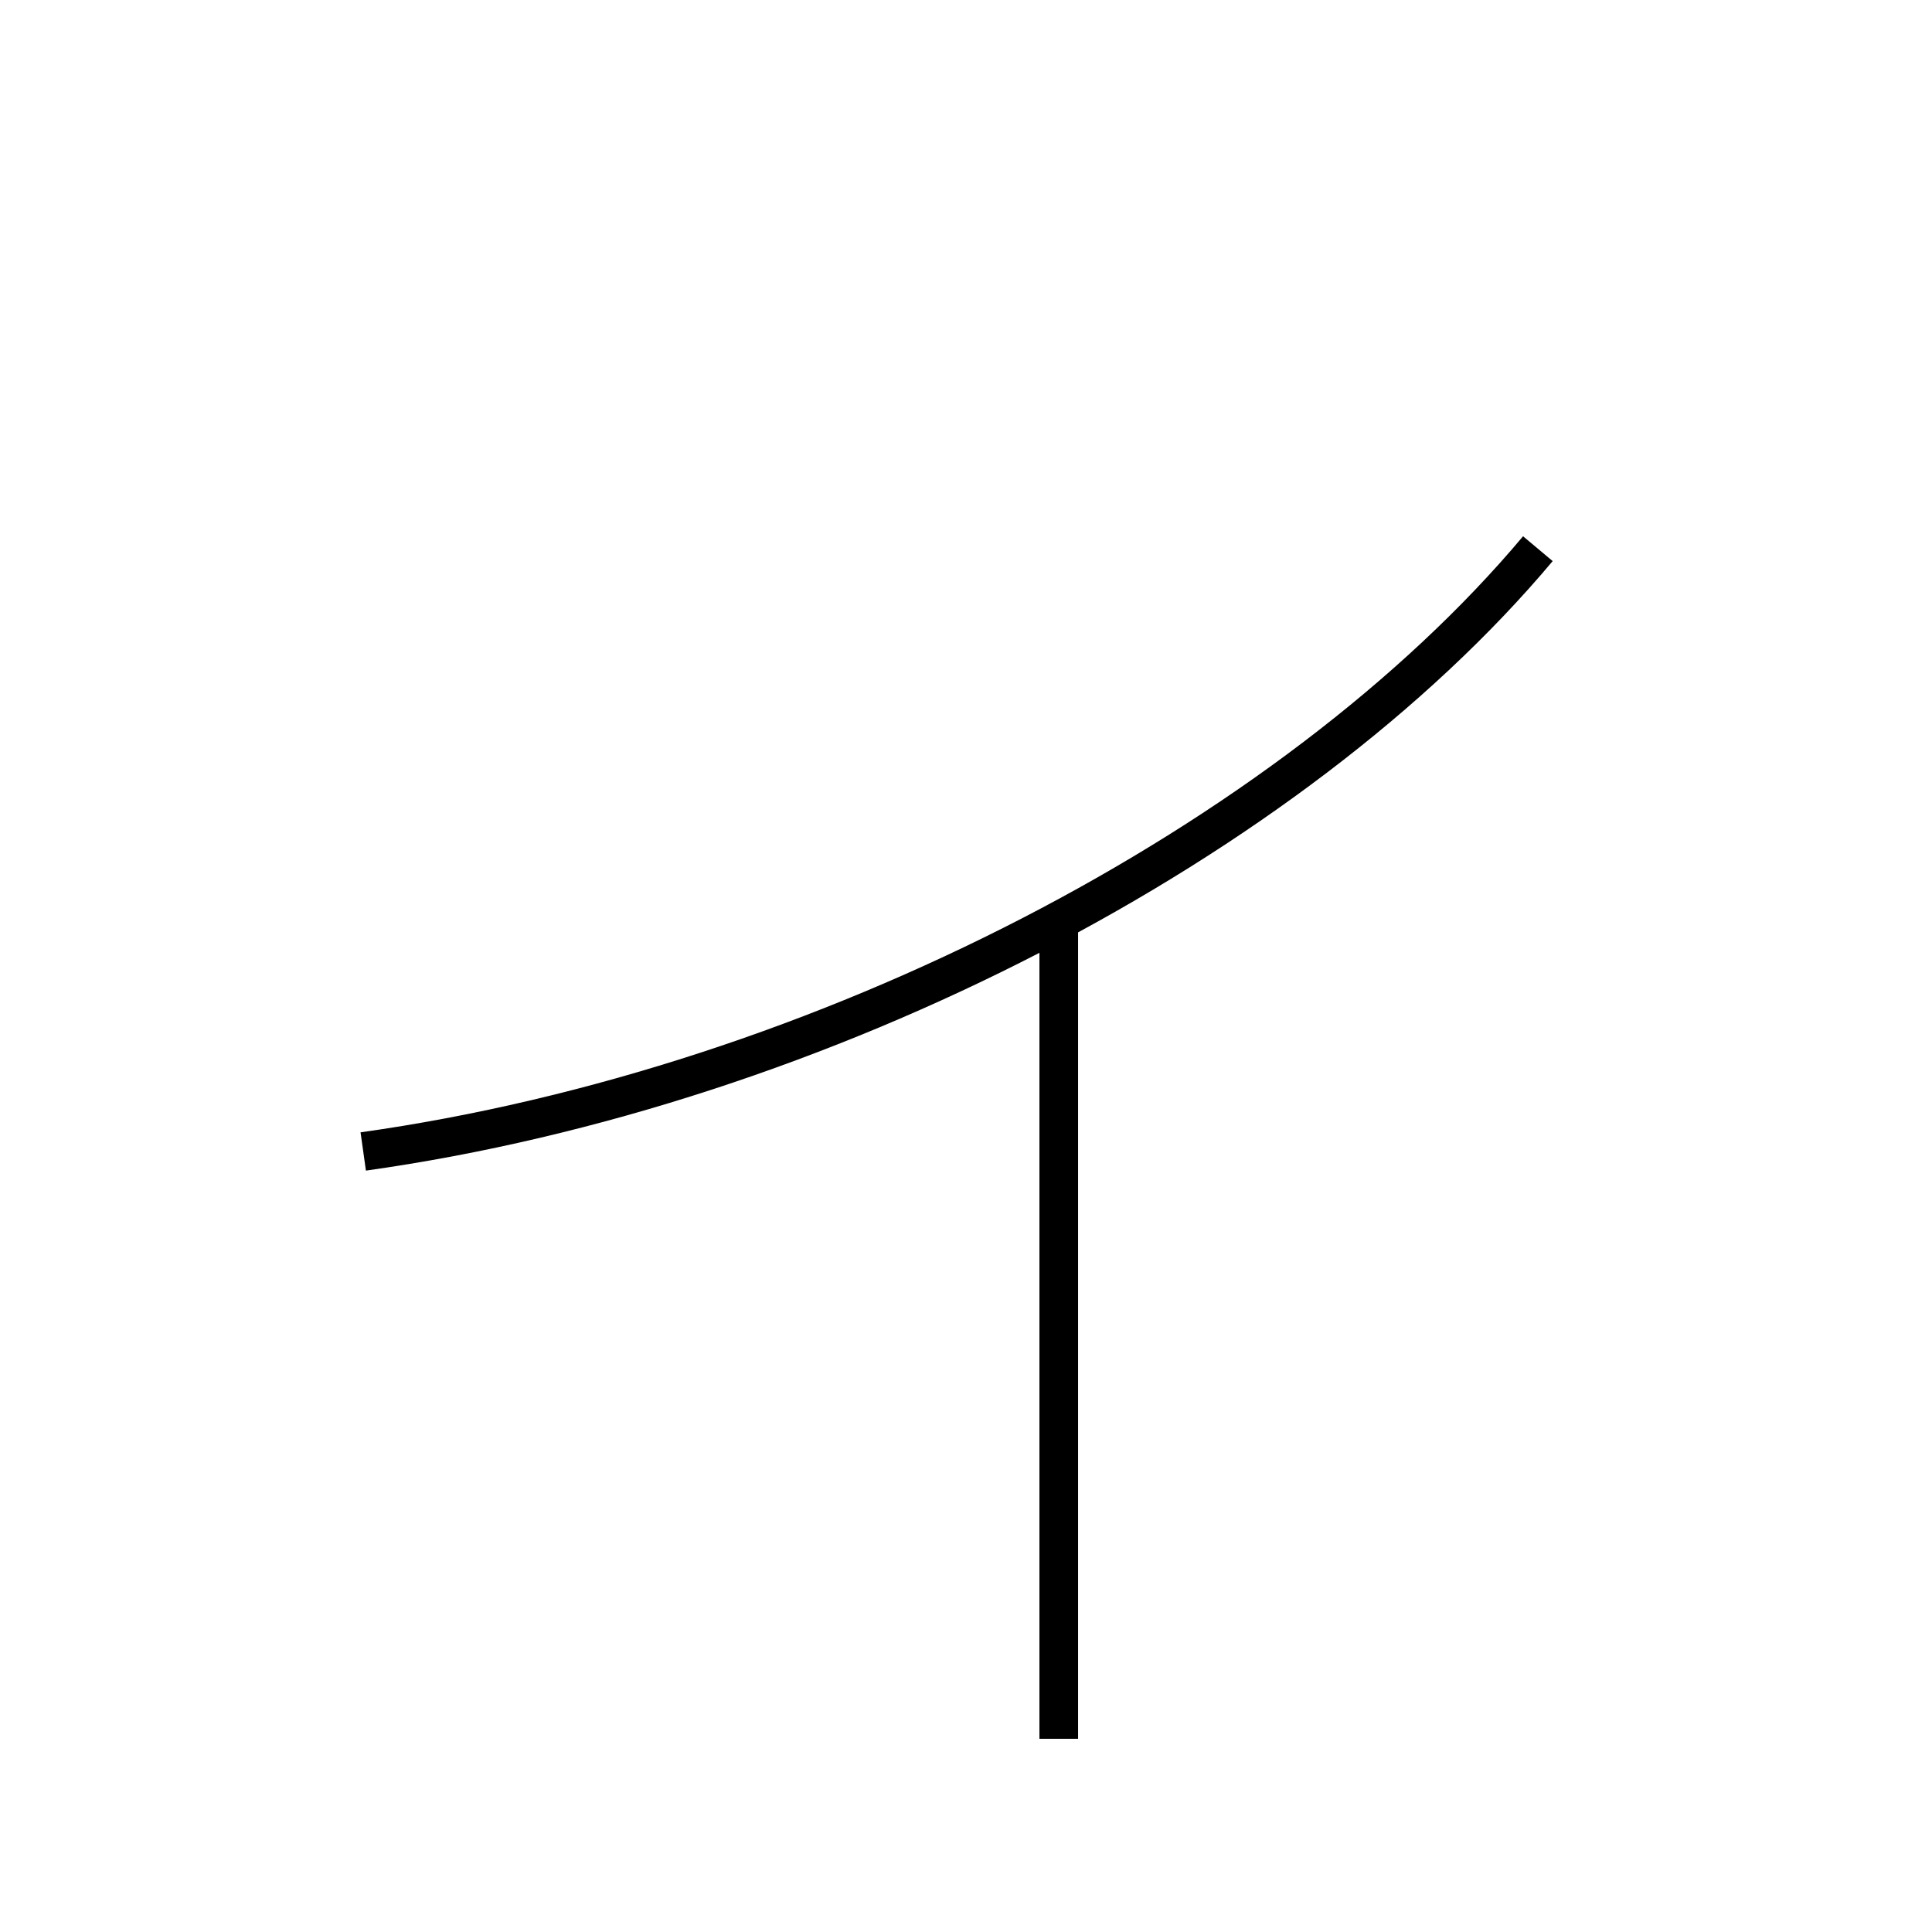 <?xml version='1.0' encoding='utf-8'?>
<svg xmlns="http://www.w3.org/2000/svg" height="100px" version="1.0" viewBox="0 0 100 100" width="100px" x="0px" y="0px">
<line fill="none" stroke="#000000" stroke-width="2" x1="54.801" x2="54.801" y1="47.6" y2="90" /><path d="M79.6,28.4 C66.9,43.535 42.578,56.259 18.801,59.6" fill="none" stroke="#000000" stroke-width="2" /></svg>